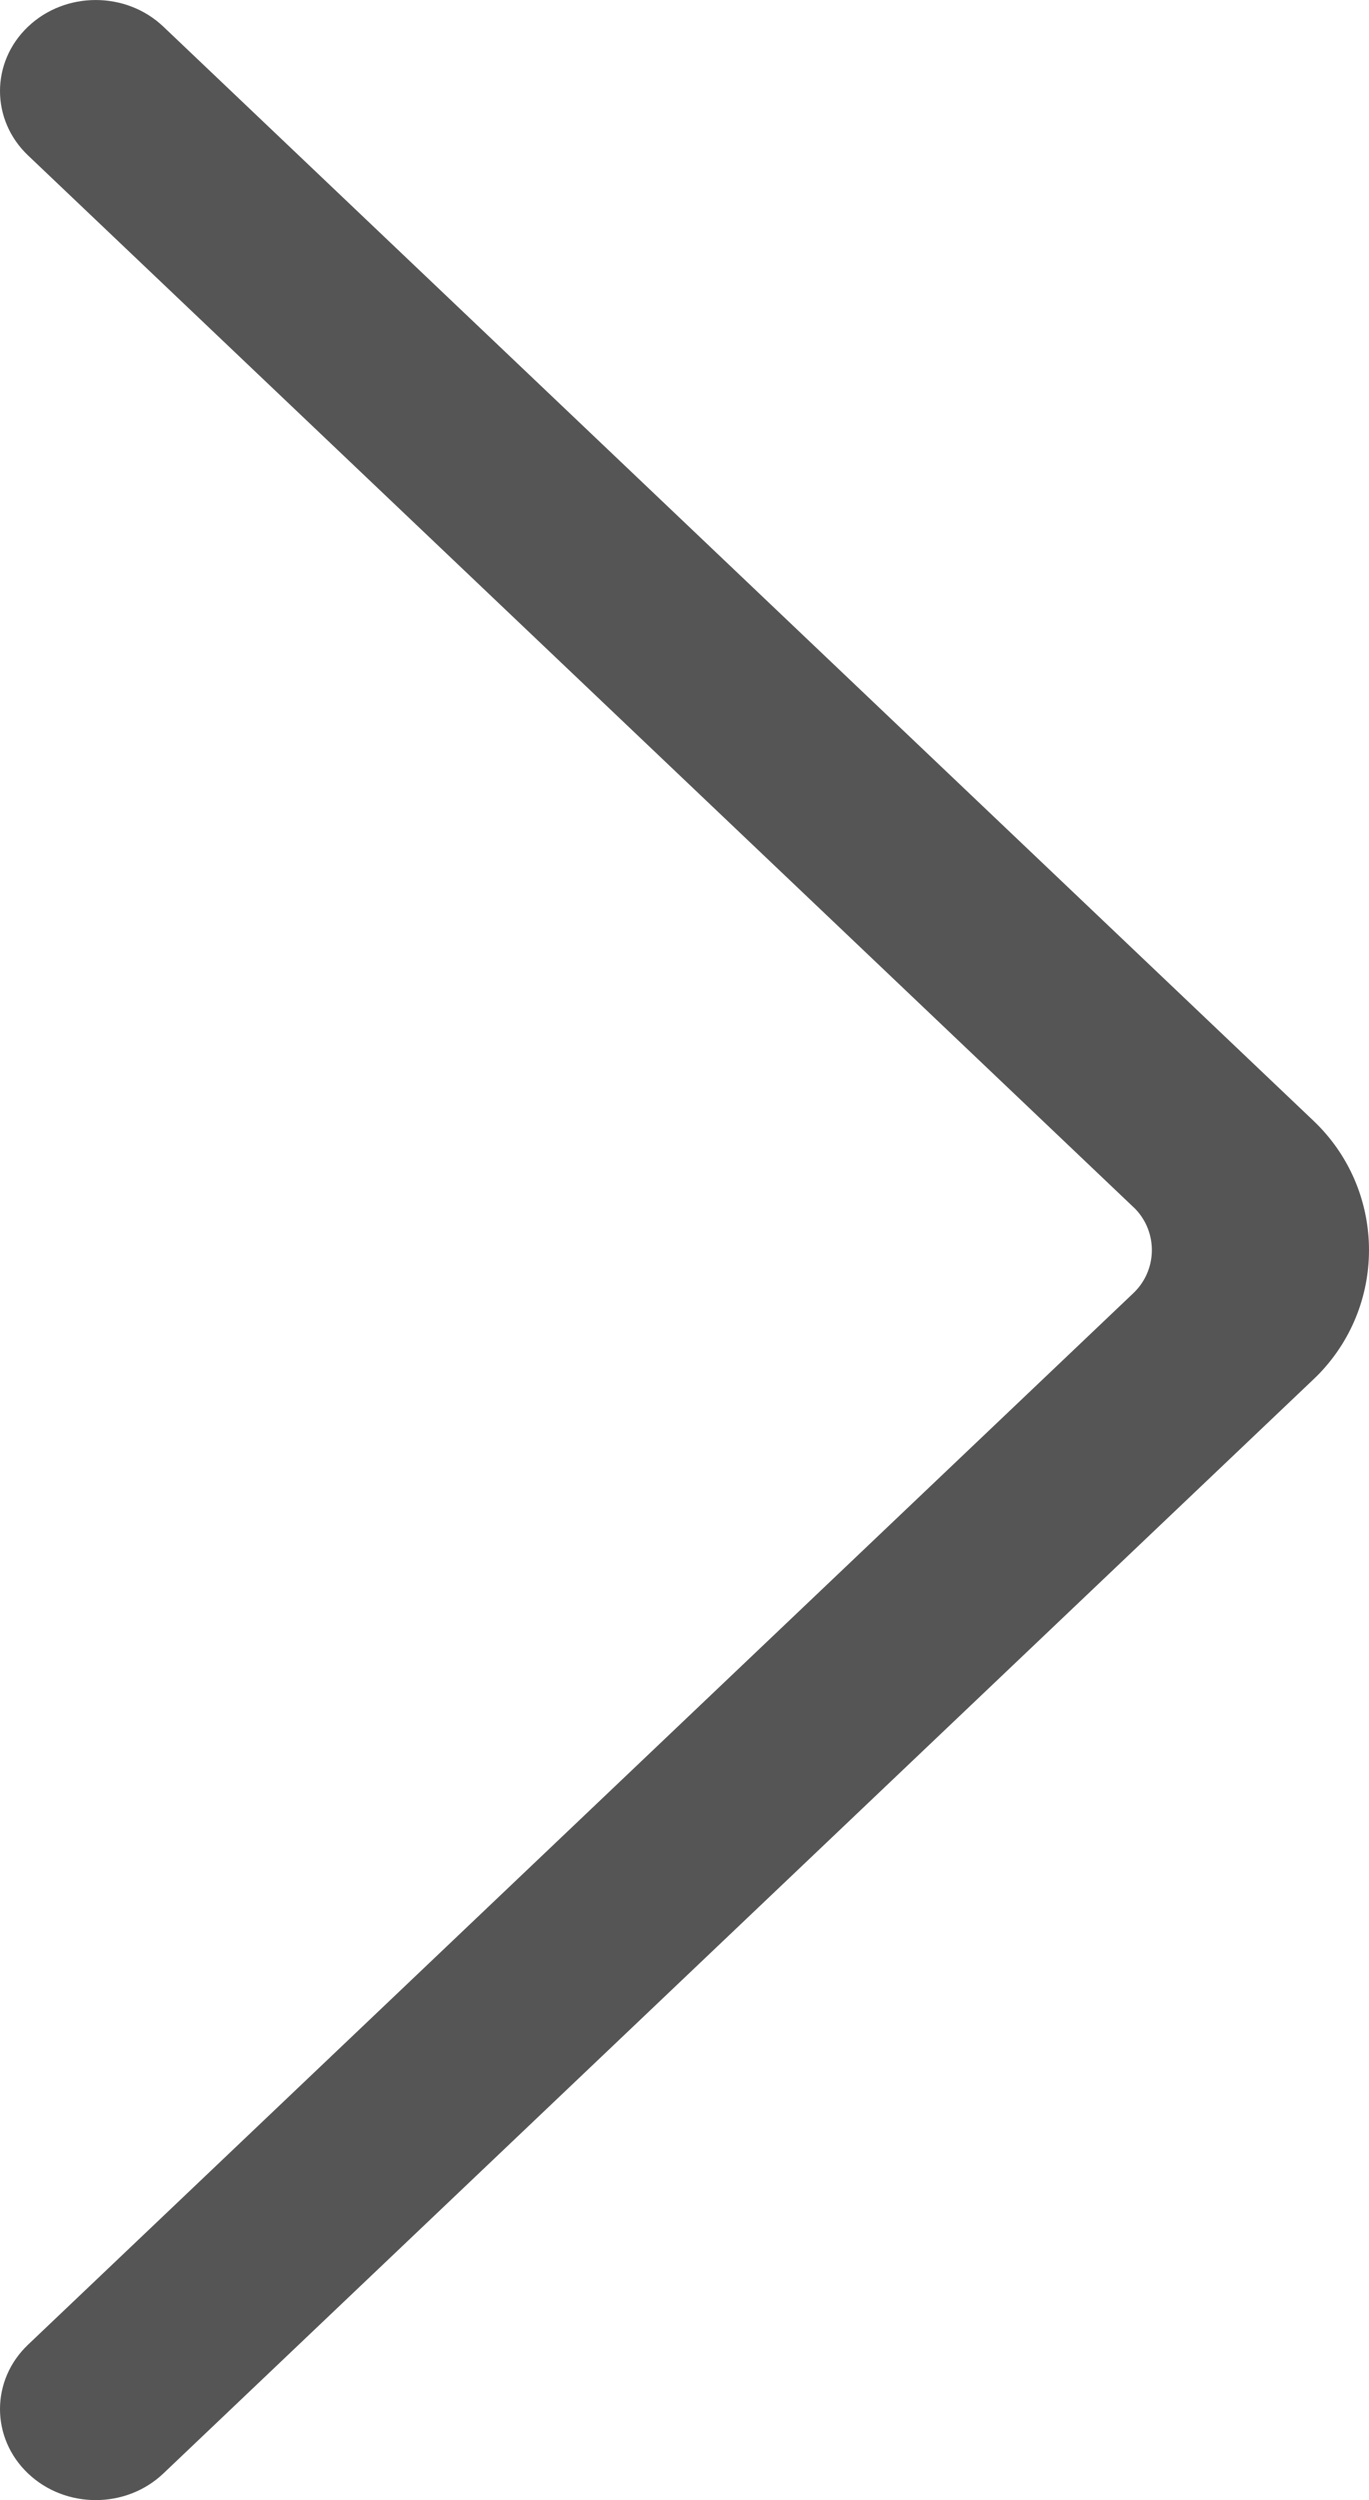 <?xml version="1.0" encoding="UTF-8"?>
<svg width="23px" height="42px" viewBox="0 0 23 42" version="1.1" xmlns="http://www.w3.org/2000/svg" xmlns:xlink="http://www.w3.org/1999/xlink">
    <!-- Generator: Sketch 46.2 (44496) - http://www.bohemiancoding.com/sketch -->
    <title>向右</title>
    <desc>Created with Sketch.</desc>
    <defs></defs>
    <g id="整理一致性" stroke="none" stroke-width="1" fill="none" fill-rule="evenodd">
        <g id="重画图标【1】" transform="translate(-1789, -240)" fill="#555555">
            <g id="向右" transform="translate(1776, 237)">
                <path d="M15.745,3.448 L35.068,21.829 C36.27,22.972 36.315,24.871 35.17,26.07 C35.136,26.105 35.103,26.138 35.068,26.171 L15.745,44.552 C15.117,45.149 14.099,45.149 13.471,44.552 C12.843,43.955 12.843,42.986 13.471,42.389 L32.041,24.724 C32.442,24.343 32.457,23.71 32.075,23.31 C32.068,23.302 25.866,17.403 13.471,5.611 C12.843,5.014 12.843,4.045 13.471,3.448 C14.099,2.851 15.117,2.851 15.745,3.448 Z" id="Rectangle-13"></path>
            </g>
        </g>
    </g>
</svg>
